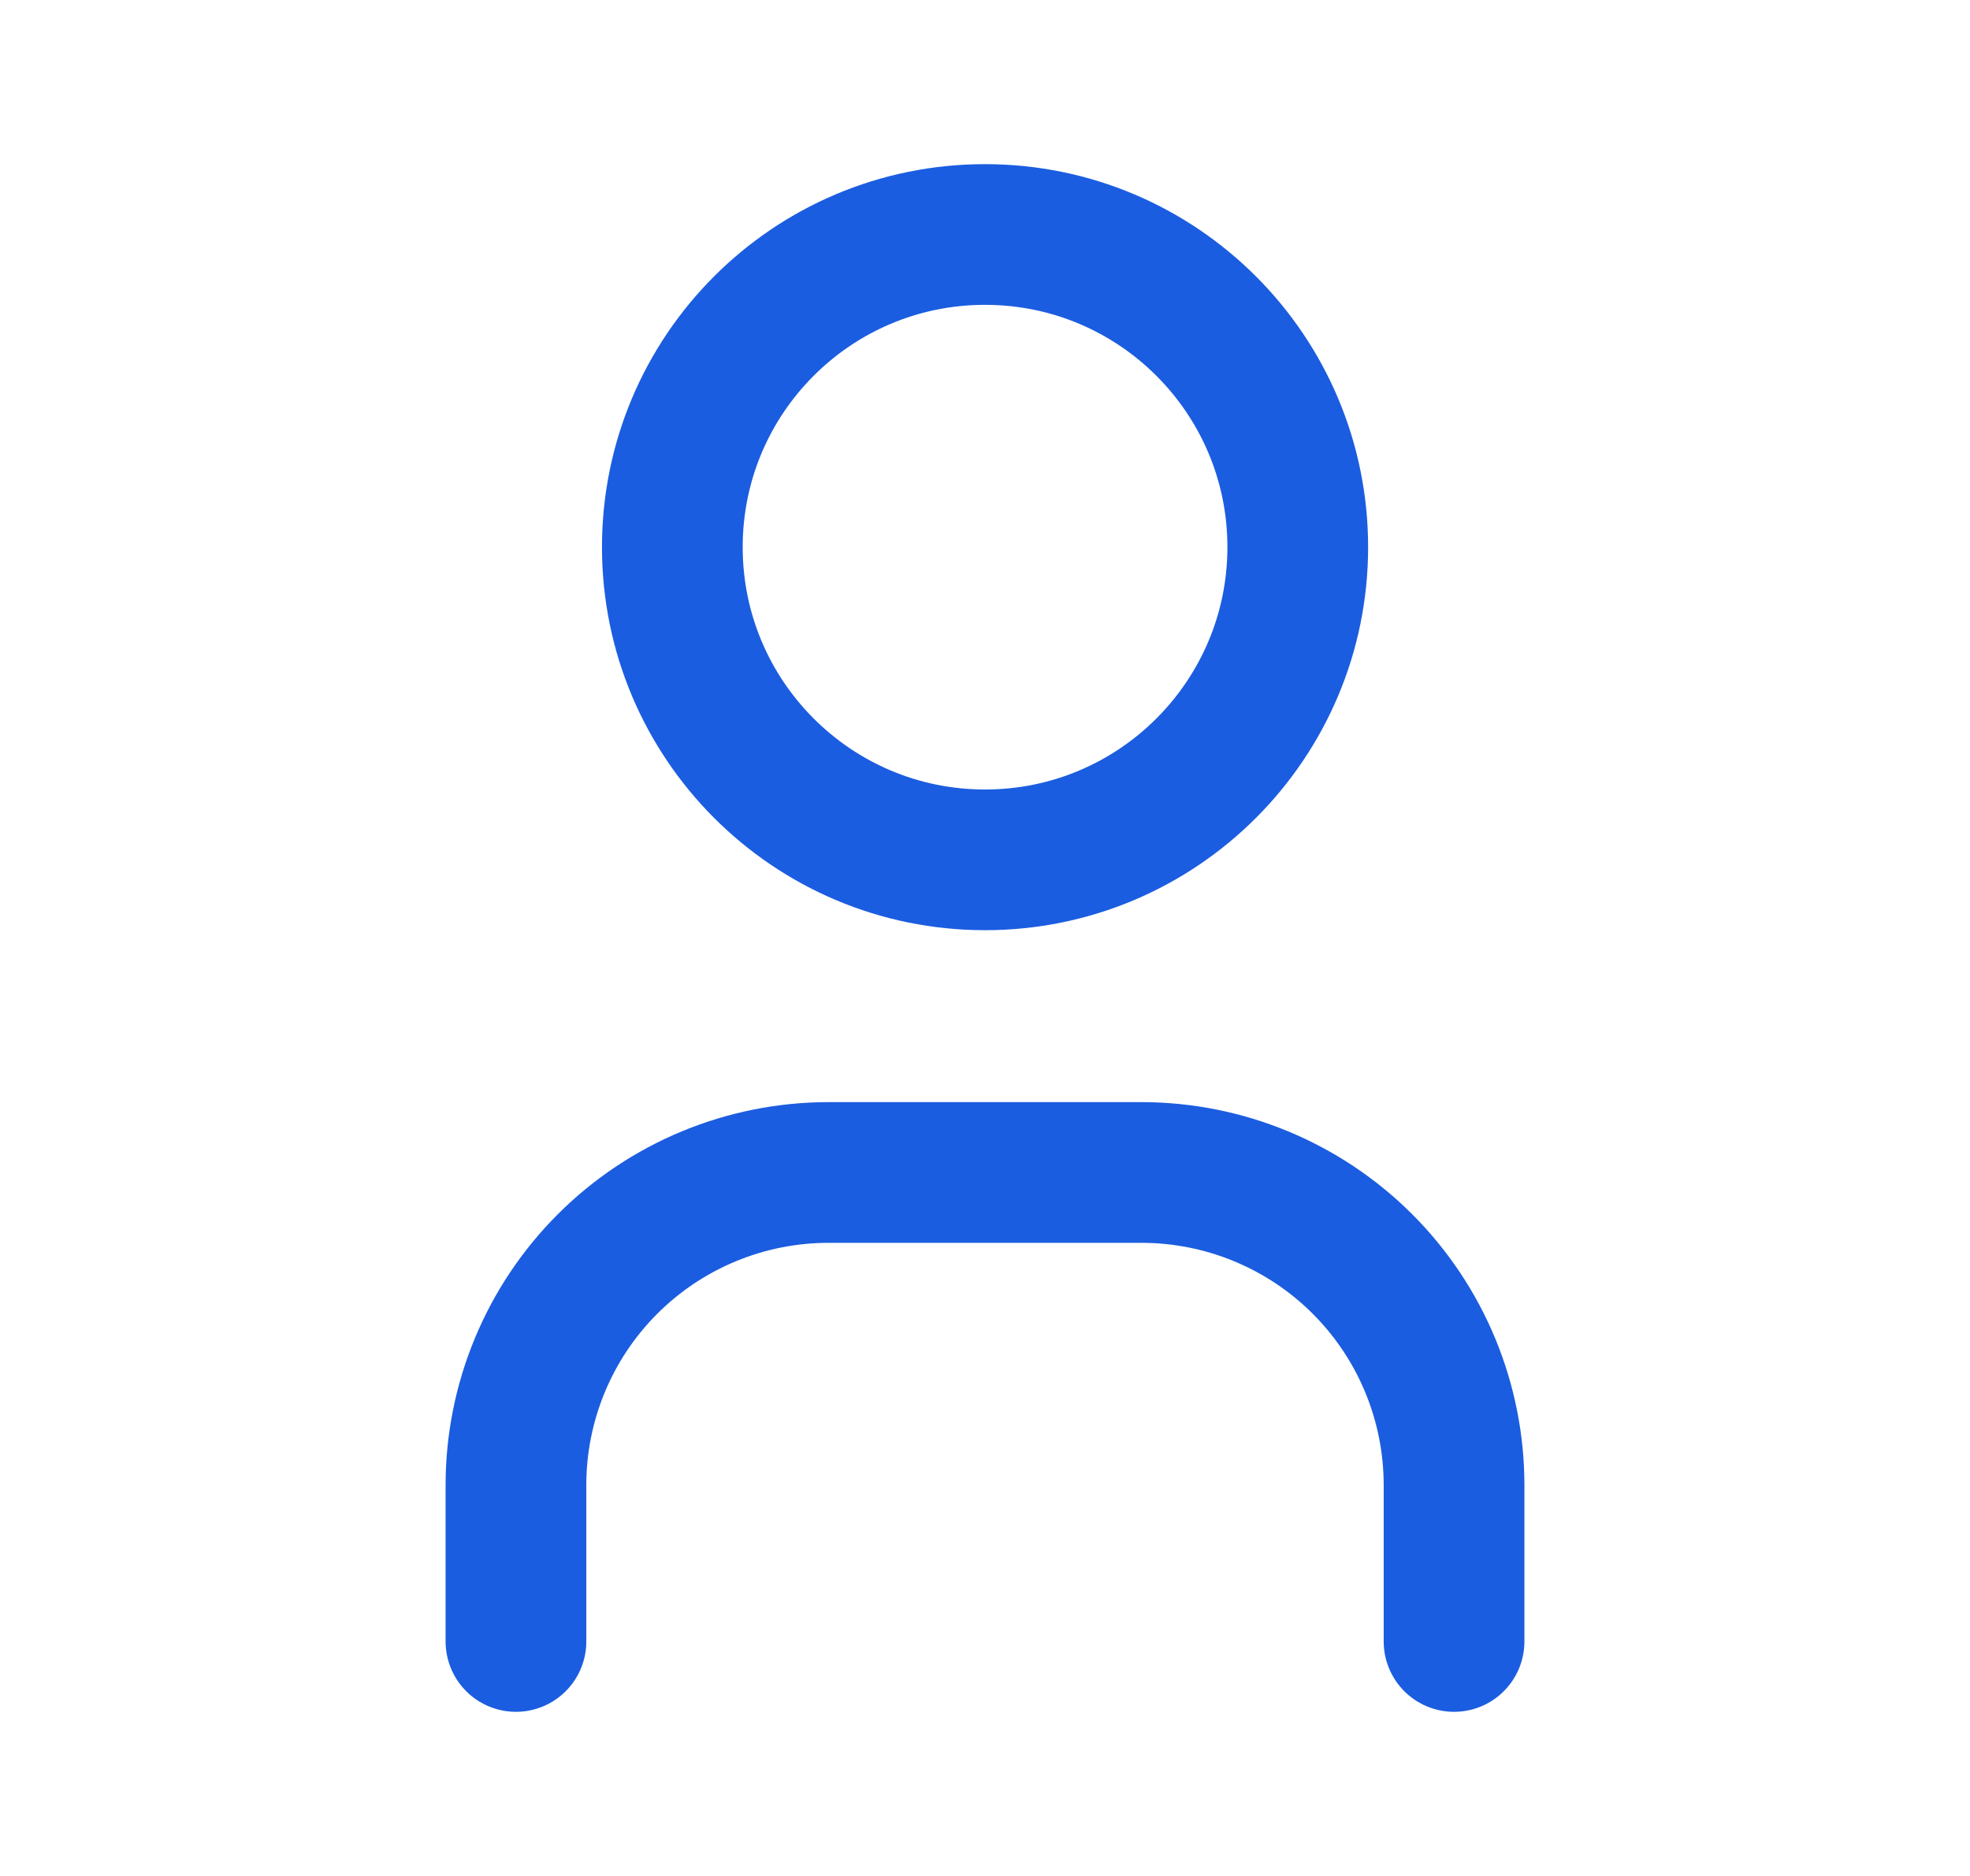 <svg width="21" height="20" viewBox="0 0 21 20" fill="none" xmlns="http://www.w3.org/2000/svg">
<g clip-path="url(#clip0_1116_3961)">
<path d="M10.5 9.167C12.341 9.167 13.834 7.674 13.834 5.833C13.834 3.992 12.341 2.5 10.5 2.5C8.659 2.5 7.167 3.992 7.167 5.833C7.167 7.674 8.659 9.167 10.5 9.167Z" stroke="#1B5DE0" stroke-width="1.5" stroke-linecap="round" stroke-linejoin="round"/>
<path d="M5.5 17.5V15.833C5.5 14.949 5.851 14.101 6.476 13.476C7.101 12.851 7.949 12.5 8.833 12.5H12.167C13.051 12.5 13.899 12.851 14.524 13.476C15.149 14.101 15.5 14.949 15.5 15.833V17.5" stroke="#1B5DE0" stroke-width="1.5" stroke-linecap="round" stroke-linejoin="round"/>
</g>
<defs>
<clipPath id="clip0_1116_3961">
<rect width="20" height="20" fill="white" transform="translate(0.5)"/>
</clipPath>
</defs>
</svg>
